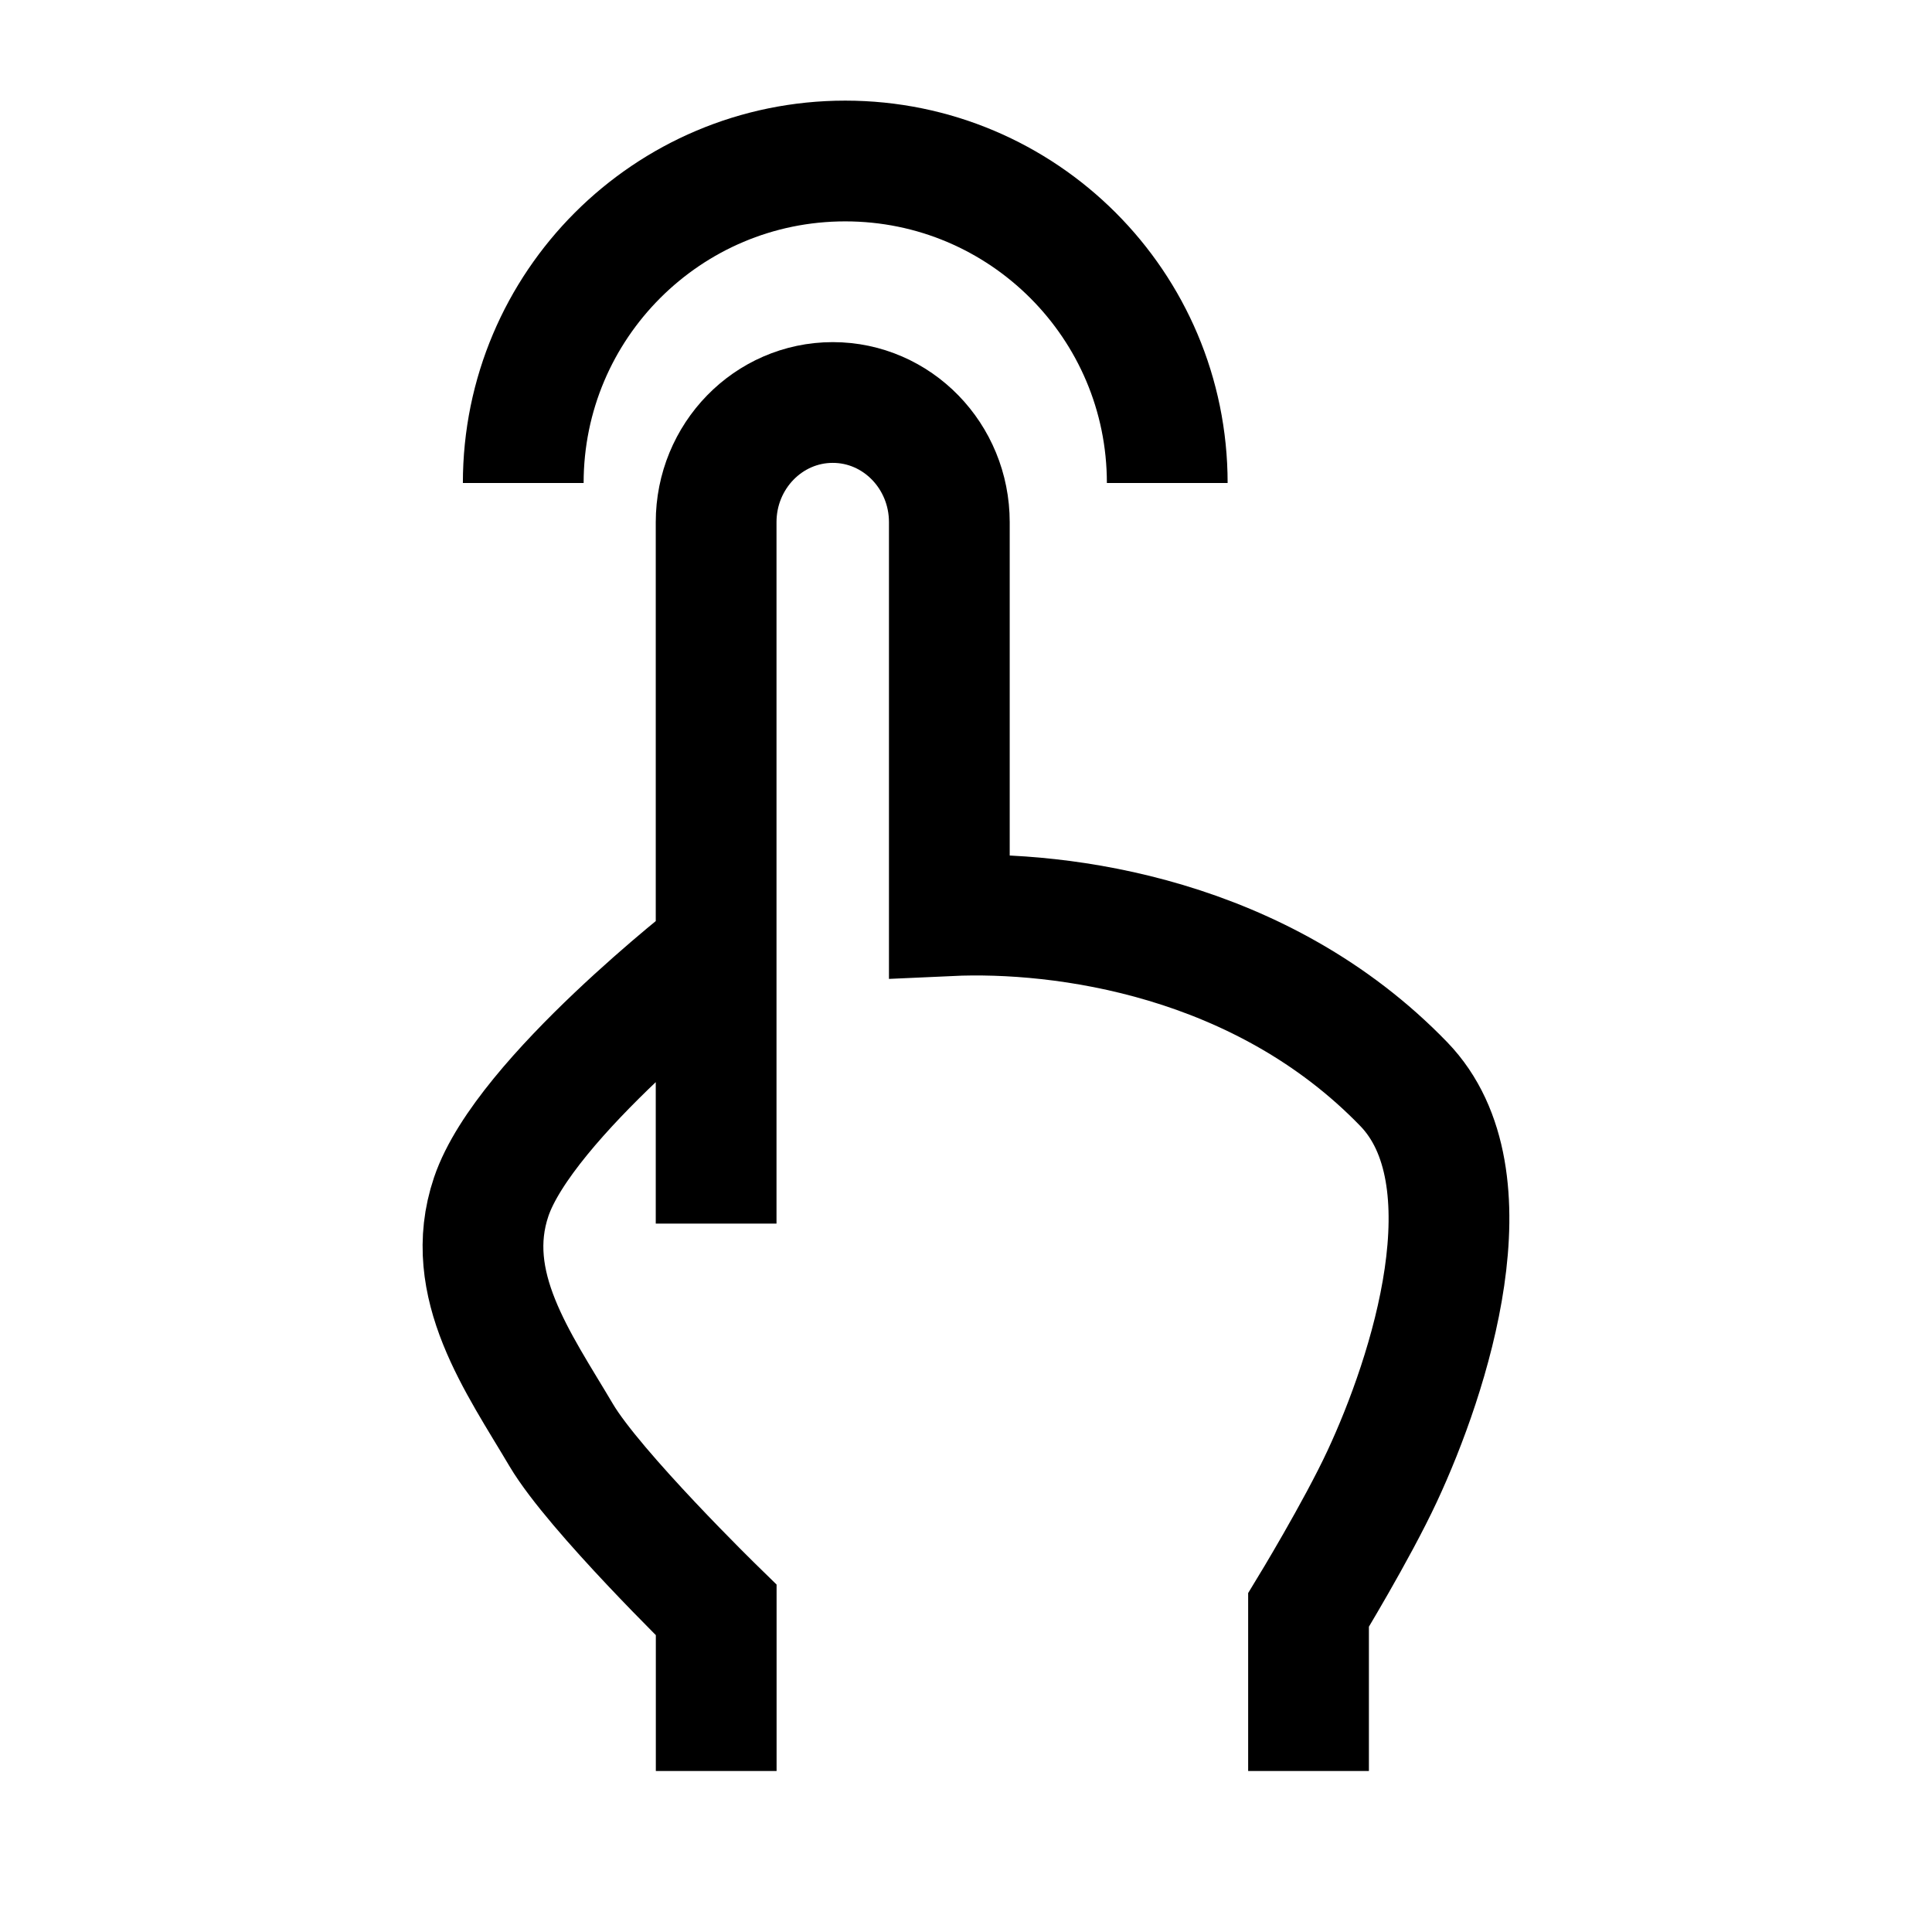 <svg width="24" height="24" viewBox="0 0 24 24" fill="none" xmlns="http://www.w3.org/2000/svg">
    <path d="M16.255 22V20C16.255 20 16.855 19.015 17.171 18.336C17.756 17.081 18.557 14.624 17.438 13.467C15.674 11.644 13.207 11.31 11.793 11.375V6.487C11.793 5.666 11.145 5 10.345 5C9.545 5 8.896 5.666 8.896 6.487V15.2M8.897 22V20C8.897 20 7.384 18.524 6.972 17.828C6.441 16.929 5.733 15.958 6.102 14.867C6.516 13.644 8.897 11.8 8.897 11.8" stroke="currentColor" stroke-width="1.5"/>
    <path d="M6.5 6C6.5 3.791 8.291 2 10.5 2C12.709 2 14.5 3.791 14.5 6" stroke="currentColor" stroke-width="1.5"/>
</svg>
